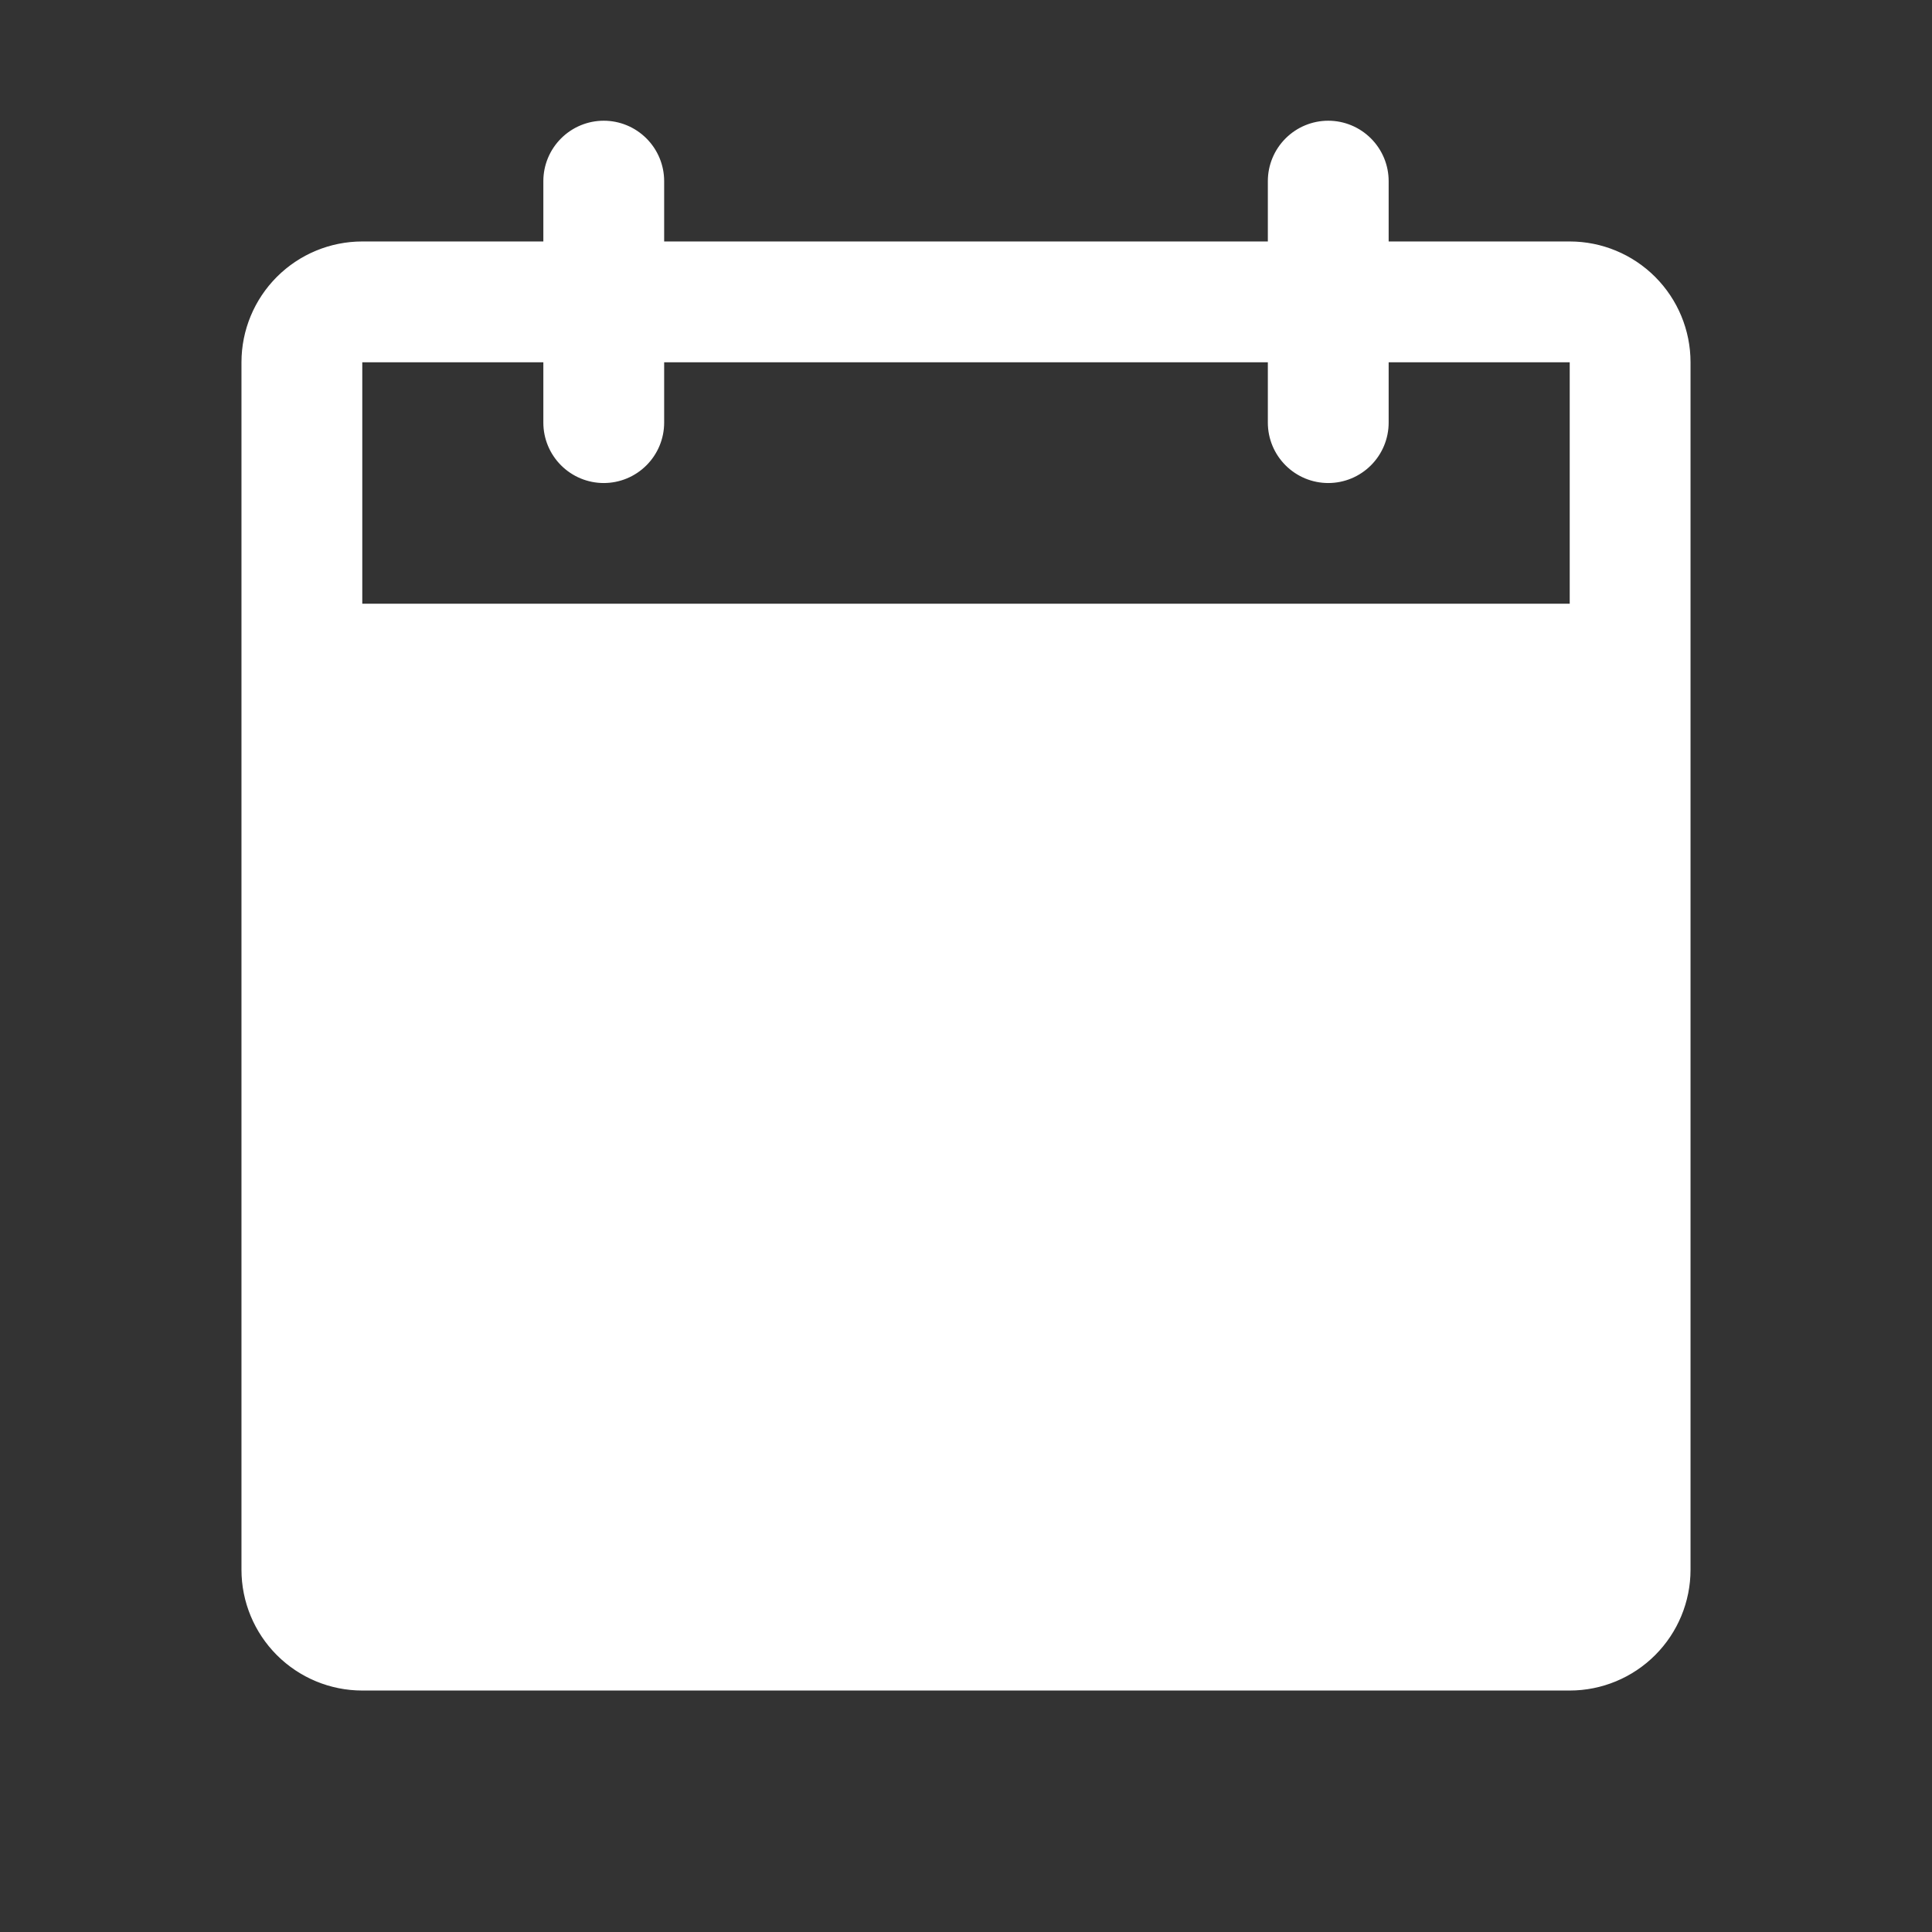 <svg width="32" height="32" viewBox="0 0 32 32" fill="none" xmlns="http://www.w3.org/2000/svg">
<rect x="0" y="0" width="32" height="32" fill="#333333" stroke="none"/>
<path d="M22.938 4V4.062H23H26C26.514 4.062 27.007 4.267 27.37 4.63C27.733 4.993 27.938 5.486 27.938 6V26C27.938 26.514 27.733 27.007 27.37 27.37C27.007 27.733 26.514 27.938 26 27.938H6C5.486 27.938 4.993 27.733 4.63 27.37C4.267 27.007 4.062 26.514 4.062 26V6C4.062 5.486 4.267 4.993 4.63 4.63C4.993 4.267 5.486 4.062 6 4.062H9H9.062V4V3C9.062 2.751 9.161 2.513 9.337 2.337C9.513 2.161 9.751 2.062 10 2.062C10.249 2.062 10.487 2.161 10.663 2.337C10.839 2.513 10.938 2.751 10.938 3V4V4.062H11H21H21.062V4V3C21.062 2.751 21.161 2.513 21.337 2.337C21.513 2.161 21.751 2.062 22 2.062C22.249 2.062 22.487 2.161 22.663 2.337C22.839 2.513 22.938 2.751 22.938 3V4ZM26 10.062H26.062V10V6V5.938H26H23H22.938V6V7C22.938 7.249 22.839 7.487 22.663 7.663C22.487 7.839 22.249 7.938 22 7.938C21.751 7.938 21.513 7.839 21.337 7.663C21.161 7.487 21.062 7.249 21.062 7V6V5.938H21H11H10.938V6V7C10.938 7.249 10.839 7.487 10.663 7.663C10.487 7.839 10.249 7.938 10 7.938C9.751 7.938 9.513 7.839 9.337 7.663C9.161 7.487 9.062 7.249 9.062 7V6V5.938H9H6H5.938V6V10V10.062H6H26Z" fill="white" stroke="white" stroke-width="0.125"/>
</svg>
